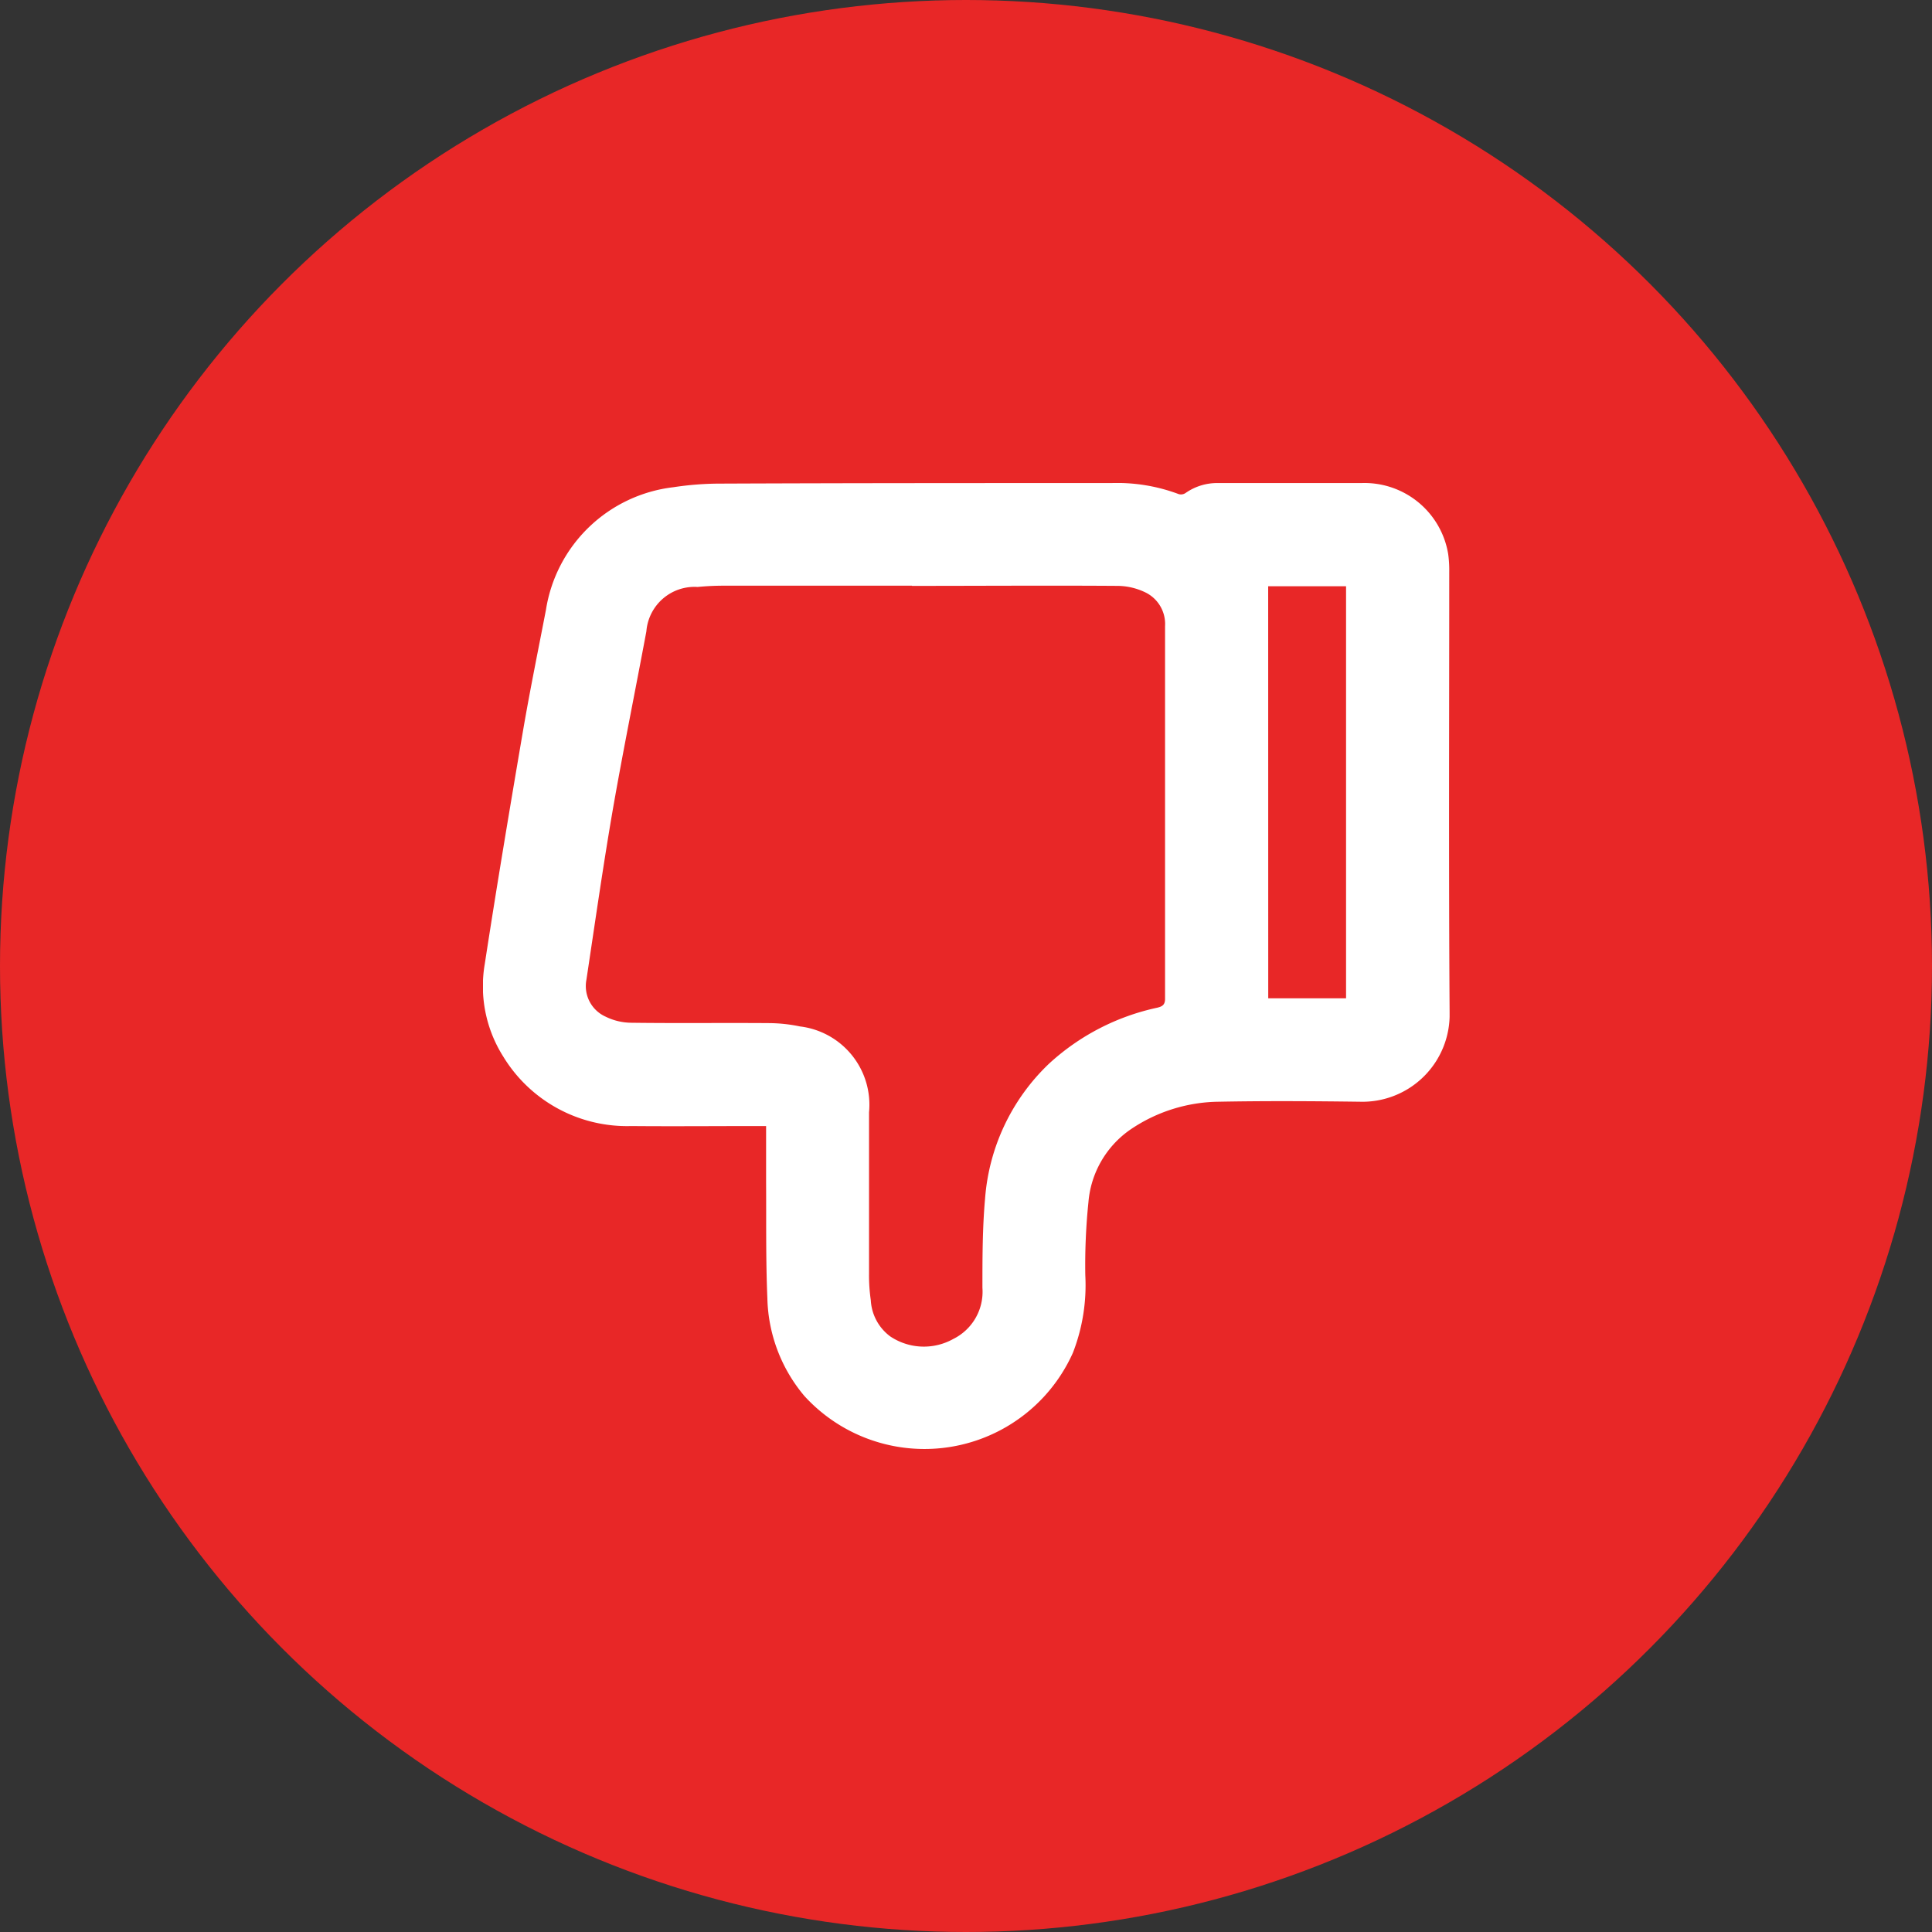<svg id="Компонент_86_37" data-name="Компонент 86 – 37" xmlns="http://www.w3.org/2000/svg" xmlns:xlink="http://www.w3.org/1999/xlink" width="32" height="32" viewBox="0 0 32 32">
  <rect x="0" y="0" width="32" height="32" fill="#333333" stroke="none"/>
  <defs>
    <clipPath id="clip-path">
      <rect id="Прямоугольник_356" data-name="Прямоугольник 356" width="16.01" height="16" fill="#fff"/>
    </clipPath>
  </defs>
  <circle id="Эллипс_63" data-name="Эллипс 63" cx="16" cy="16" r="16" fill="#e82727"/>
  <g id="dislike" transform="translate(24.01 24) rotate(180)">
    <g id="Сгруппировать_2058" data-name="Сгруппировать 2058" transform="translate(0 0)" clip-path="url(#clip-path)">
      <path id="Контур_703" data-name="Контур 703" d="M11.319,5.35h.166c.69,0,1.379-.006,2.069,0A2.4,2.4,0,0,1,15.674,6.5a2.18,2.18,0,0,1,.307,1.533c-.2,1.3-.417,2.594-.638,3.888-.114.663-.249,1.321-.376,1.981a2.422,2.422,0,0,1-2.11,2.029,5.163,5.163,0,0,1-.8.06C9.9,16,7.751,16,5.6,16a2.9,2.9,0,0,1-1.113-.183.135.135,0,0,0-.112.017.908.908,0,0,1-.54.166c-.791,0-1.583,0-2.374,0A1.405,1.405,0,0,1,.023,14.821a1.963,1.963,0,0,1-.017-.293c0-2.43.01-4.86-.006-7.29A1.445,1.445,0,0,1,1.489,5.753c.777.01,1.558.015,2.334,0A2.651,2.651,0,0,0,5.29,5.29a1.624,1.624,0,0,0,.692-1.2,10.23,10.23,0,0,0,.052-1.211,3.088,3.088,0,0,1,.206-1.286A2.693,2.693,0,0,1,10.685.877,2.6,2.6,0,0,1,11.3,2.5c.027.636.017,1.275.021,1.913,0,.307,0,.613,0,.941M8.906,14.3c1.038,0,2.077,0,3.115,0a4.338,4.338,0,0,0,.434-.021.8.8,0,0,0,.849-.735c.185-.991.386-1.977.559-2.97.16-.93.293-1.865.434-2.8a.555.555,0,0,0-.32-.613.975.975,0,0,0-.426-.1c-.762-.01-1.524,0-2.285-.006A2.575,2.575,0,0,1,10.76,7,1.306,1.306,0,0,1,9.616,5.579q0-1.336,0-2.669a2.871,2.871,0,0,0-.029-.444.8.8,0,0,0-.322-.6,1,1,0,0,0-1.045-.042.872.872,0,0,0-.482.847c0,.492,0,.989-.044,1.479A3.442,3.442,0,0,1,6.636,6.382a3.836,3.836,0,0,1-1.792.928c-.089.021-.133.05-.131.156q0,3.081,0,6.166a.581.581,0,0,0,.343.565,1.072,1.072,0,0,0,.44.1c1.136.008,2.272,0,3.408,0m-5.9-6.831H1.715v6.825h1.29Z" transform="translate(0 -0.001)" fill="#fff"/>
    </g>
  </g>
</svg>
